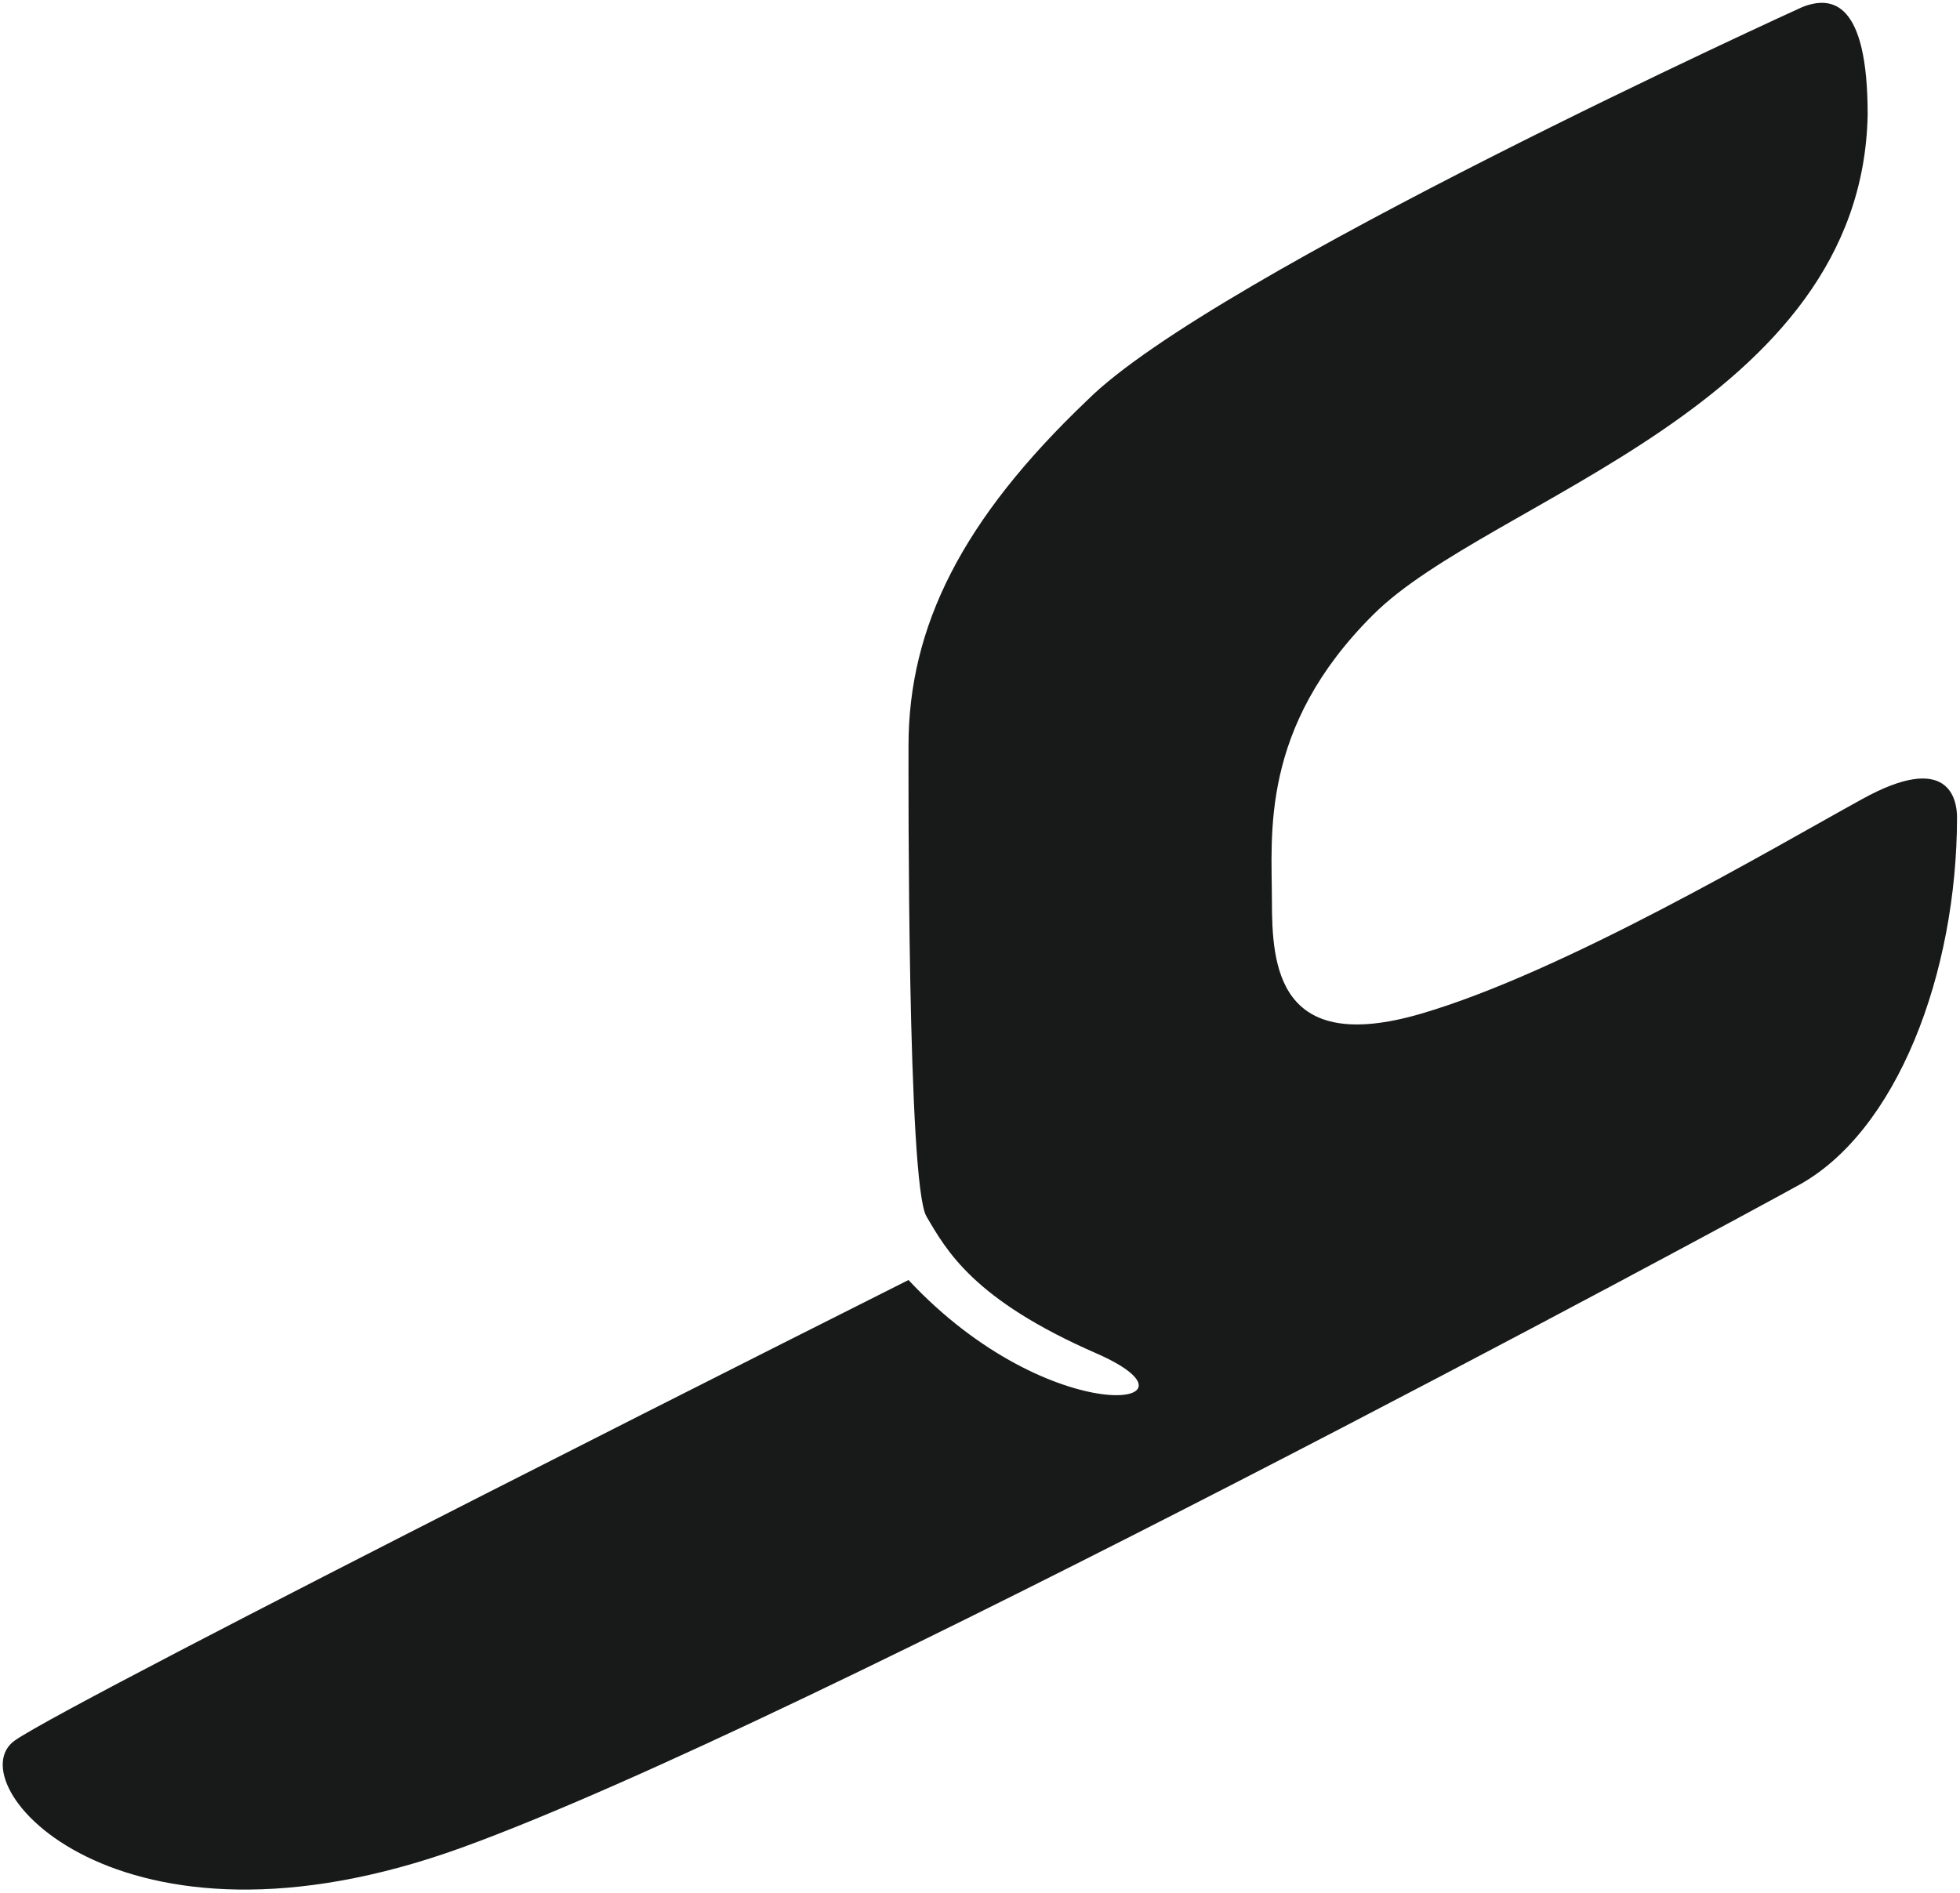 <?xml version="1.0" encoding="utf-8"?>
<!-- Generator: Adobe Illustrator 25.0.1, SVG Export Plug-In . SVG Version: 6.00 Build 0)  -->
<svg version="1.1" id="filled" xmlns="http://www.w3.org/2000/svg" xmlns:xlink="http://www.w3.org/1999/xlink" x="0px" y="0px"
	 viewBox="0 0 329 317.8" style="enable-background:new 0 0 329 317.8;" xml:space="preserve">
<style type="text/css">
	.st0{fill:#181919;}
</style>
<path class="st0" d="M302.5,1.2c0,0-99,45-120,66c-21,20-30,38-30,58c0,6-0.2,73.5,3,79c3.4,5.8,7.9,14,28.5,23s-7.5,13.4-31.5-12.3
	c0,0-140,70.3-150,77.3s17,39,75,18s215-106,224-111c17-9,27-36,27-62c0-3-1.4-11.1-16-3c-14.9,8.2-50,29-74,36s-25-8-25-19
	s-2.1-29,17-48c19.5-19.5,82.1-35,83-84C313.5,0.2,307.5-0.8,302.5,1.2z"/>
</svg>
